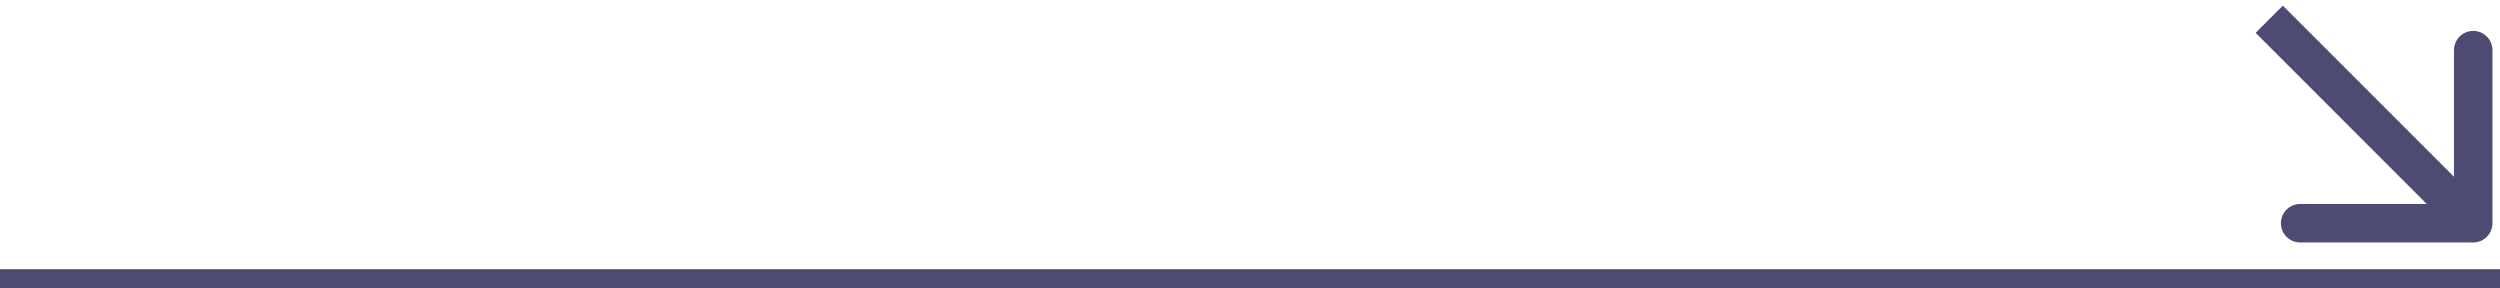 <svg width="130" height="15" viewBox="0 0 130 15" fill="none" xmlns="http://www.w3.org/2000/svg">
<line y1="14.5" x2="130" y2="14.5" stroke="#4D4A73"/>
<path d="M128.607 12.607C129.159 12.607 129.607 12.159 129.607 11.607L129.607 2.607C129.607 2.054 129.159 1.607 128.607 1.607C128.054 1.607 127.607 2.054 127.607 2.607V10.607H119.607C119.054 10.607 118.607 11.054 118.607 11.607C118.607 12.159 119.054 12.607 119.607 12.607L128.607 12.607ZM117.293 1.707L127.899 12.314L129.314 10.899L118.707 0.293L117.293 1.707Z" fill="#4D4A73"/>
</svg>
